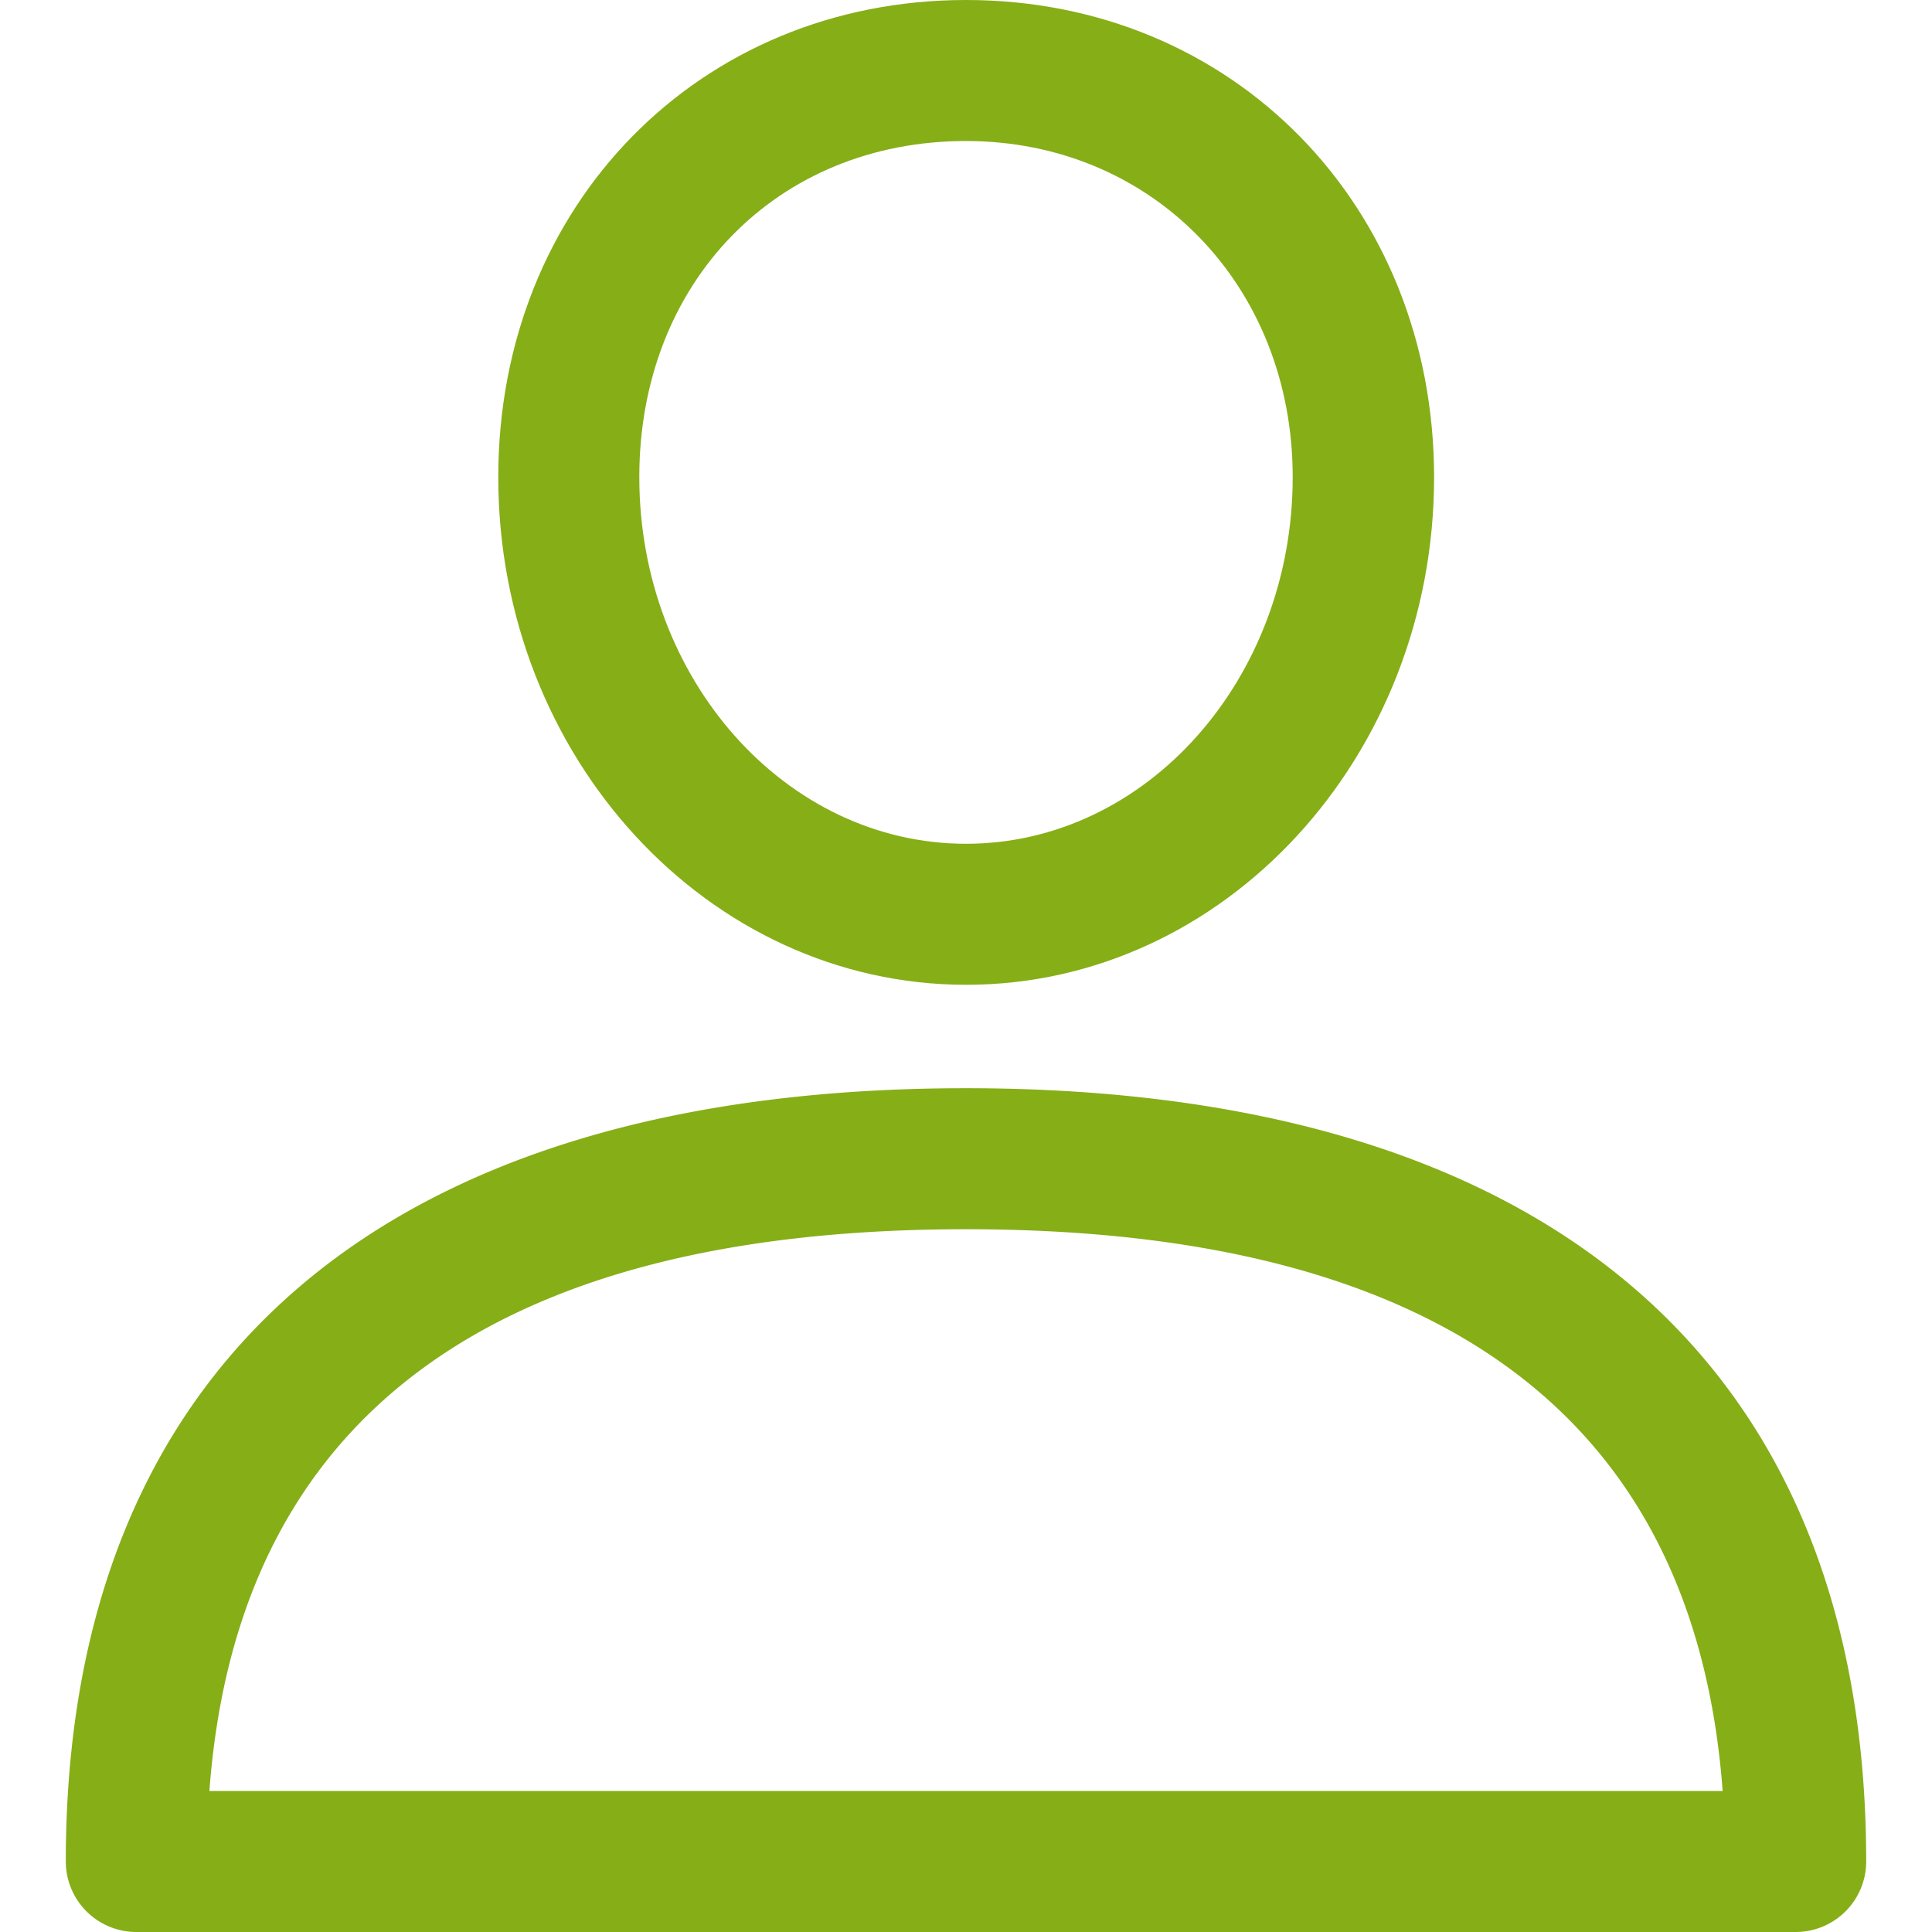 <svg id="Capa_1" data-name="Capa 1" xmlns="http://www.w3.org/2000/svg" viewBox="0 0 512 512"><defs><style>.cls-1{fill:#86ae17;}</style></defs><path class="cls-1" d="M256,288.39c-153.84,0-238.56,72.78-238.56,204.92A18.69,18.69,0,0,0,36.13,512H475.87a18.69,18.69,0,0,0,18.69-18.69C494.56,361.17,409.84,288.39,256,288.39ZM55.49,474.63C62.84,375.82,130.21,325.76,256,325.76s193.16,50.06,200.52,148.87Z"/><path class="cls-1" d="M256,0C185.33,0,132.05,54.36,132.05,126.44c0,74.19,55.6,134.54,124,134.54s124-60.35,124-134.54C380,54.36,326.67,0,256,0Zm0,223.61c-47.74,0-86.58-43.59-86.58-97.17,0-51.61,36.41-89.07,86.58-89.07,49.36,0,86.58,38.29,86.58,89.07C342.58,180,303.74,223.61,256,223.61Z"/></svg>